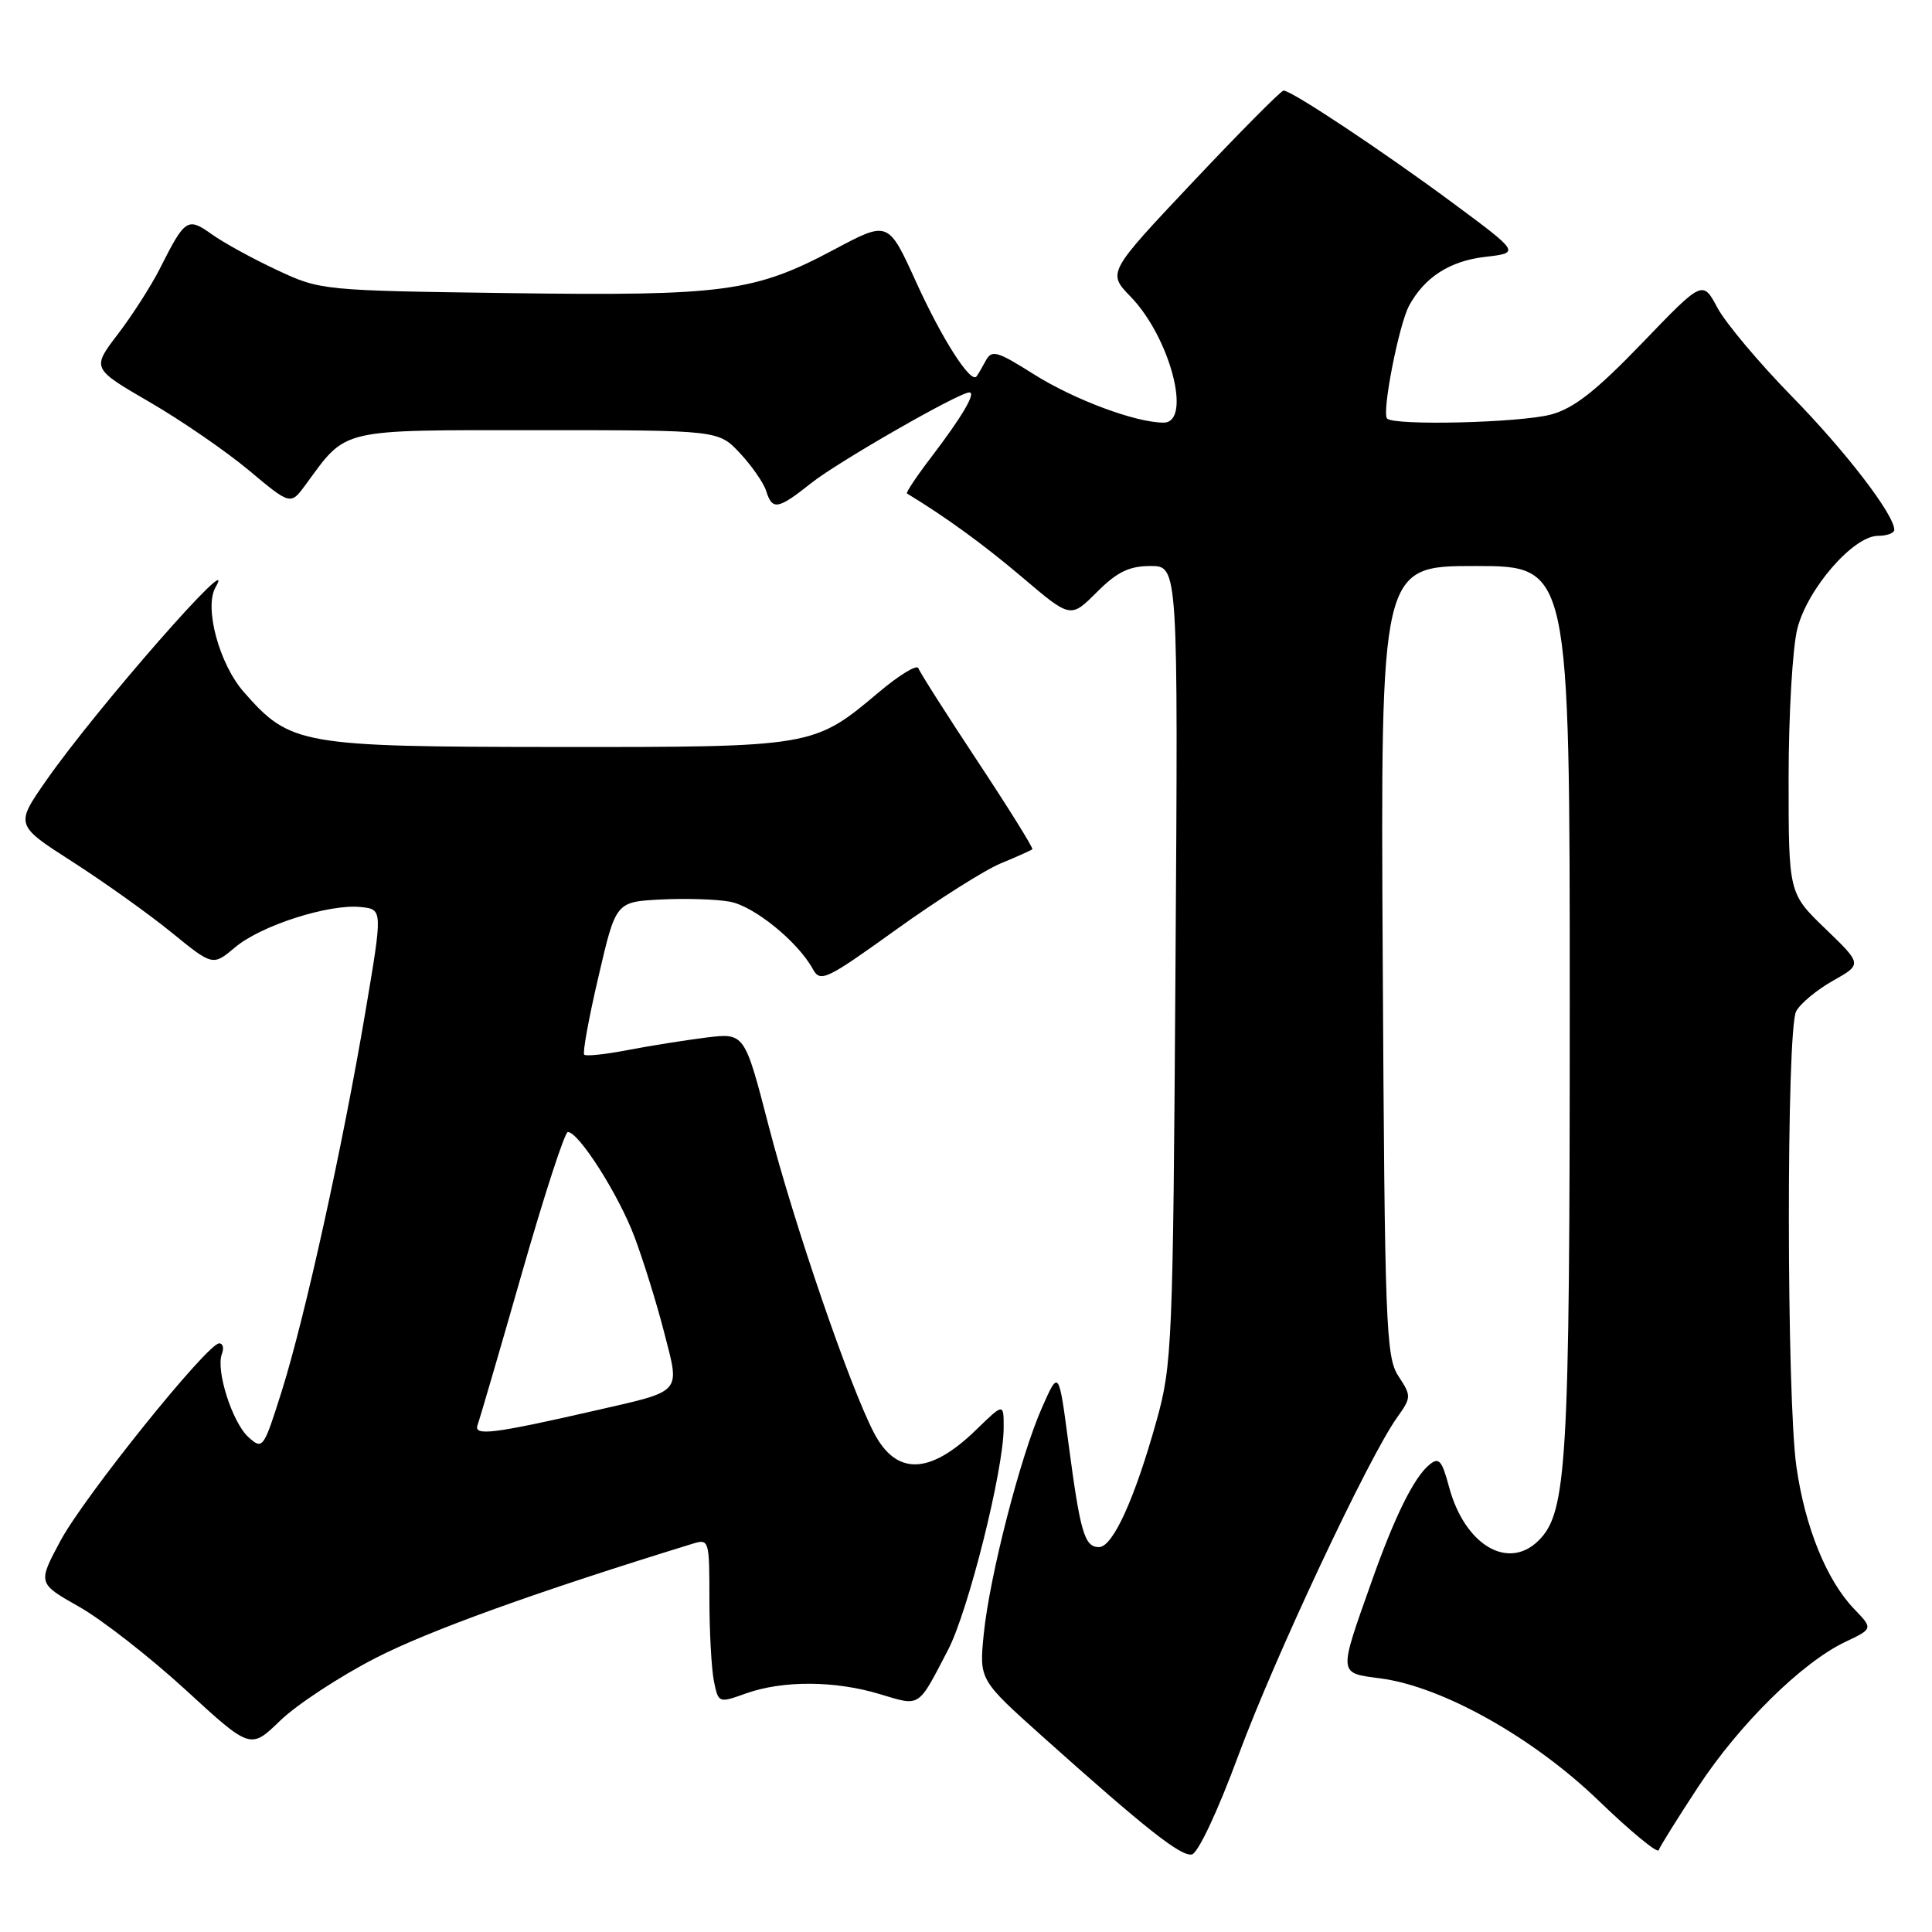<?xml version="1.0" encoding="UTF-8" standalone="no"?>
<!DOCTYPE svg PUBLIC "-//W3C//DTD SVG 1.1//EN" "http://www.w3.org/Graphics/SVG/1.1/DTD/svg11.dtd" >
<svg xmlns="http://www.w3.org/2000/svg" xmlns:xlink="http://www.w3.org/1999/xlink" version="1.1" viewBox="0 0 256 256">
 <g >
 <path fill="currentColor"
d=" M 164.13 232.50 C 168.93 219.54 181.31 193.19 185.09 187.87 C 187.03 185.15 187.03 184.98 185.29 182.33 C 183.64 179.80 183.48 175.63 183.22 127.30 C 182.93 75.00 182.93 75.00 195.47 75.00 C 208.00 75.00 208.00 75.00 208.00 133.45 C 208.00 193.99 207.63 200.37 203.89 204.11 C 199.84 208.16 194.08 204.73 192.01 197.04 C 191.05 193.46 190.66 193.03 189.37 194.11 C 187.35 195.78 184.78 200.98 181.77 209.50 C 177.32 222.05 177.28 221.65 182.95 222.40 C 191.13 223.48 203.16 230.23 211.84 238.61 C 216.05 242.67 219.63 245.62 219.78 245.16 C 219.94 244.69 222.29 240.92 225.01 236.78 C 230.45 228.49 238.78 220.28 244.51 217.56 C 248.20 215.81 248.20 215.81 245.65 213.16 C 242.03 209.37 239.19 202.38 238.04 194.39 C 236.72 185.28 236.69 136.45 238.00 134.00 C 238.55 132.97 240.75 131.15 242.88 129.95 C 246.75 127.77 246.75 127.77 241.88 123.07 C 237.00 118.37 237.00 118.37 237.00 103.13 C 237.00 94.74 237.52 85.84 238.15 83.33 C 239.48 78.02 245.58 71.00 248.85 71.00 C 250.03 71.00 251.00 70.64 251.00 70.20 C 251.00 68.19 244.56 59.80 237.37 52.46 C 233.04 48.03 228.63 42.77 227.56 40.77 C 225.61 37.12 225.61 37.12 217.56 45.49 C 211.44 51.84 208.53 54.12 205.50 54.93 C 201.40 56.02 184.76 56.43 183.80 55.46 C 183.06 54.73 185.36 42.99 186.72 40.49 C 188.77 36.73 192.11 34.58 196.77 34.04 C 201.42 33.50 201.42 33.50 192.46 26.86 C 183.20 20.01 171.15 12.00 170.08 12.00 C 169.75 12.00 164.36 17.43 158.10 24.07 C 146.73 36.13 146.73 36.13 149.82 39.32 C 155.05 44.71 158.00 56.00 154.18 56.00 C 150.48 56.00 142.34 52.96 137.00 49.60 C 132.09 46.50 131.41 46.31 130.61 47.81 C 130.11 48.74 129.56 49.68 129.38 49.89 C 128.60 50.83 124.80 44.88 121.39 37.37 C 117.70 29.25 117.70 29.25 110.60 33.03 C 99.99 38.69 95.97 39.23 67.50 38.84 C 42.72 38.50 42.45 38.48 36.70 35.78 C 33.51 34.29 29.62 32.16 28.06 31.04 C 24.84 28.75 24.52 28.97 21.18 35.60 C 20.04 37.85 17.55 41.75 15.63 44.26 C 12.15 48.82 12.15 48.82 19.83 53.28 C 24.05 55.73 29.98 59.81 33.00 62.34 C 38.50 66.94 38.50 66.94 40.50 64.22 C 46.03 56.69 44.69 57.00 71.24 57.00 C 95.20 57.00 95.20 57.00 98.05 60.05 C 99.62 61.73 101.18 63.98 101.52 65.05 C 102.34 67.65 103.06 67.53 107.48 64.02 C 111.01 61.21 127.07 52.00 128.44 52.00 C 129.37 52.00 127.50 55.19 123.45 60.50 C 121.48 63.08 120.01 65.28 120.18 65.39 C 125.37 68.54 130.30 72.13 135.45 76.49 C 141.86 81.94 141.86 81.94 145.33 78.47 C 148.02 75.78 149.62 75.00 152.46 75.00 C 156.11 75.00 156.11 75.00 155.76 127.75 C 155.43 178.29 155.32 180.83 153.24 188.28 C 150.35 198.63 147.45 205.00 145.62 205.00 C 143.70 205.00 143.14 203.08 141.58 191.25 C 140.29 181.50 140.29 181.50 138.08 186.49 C 135.20 192.98 131.12 208.86 130.35 216.54 C 129.75 222.58 129.75 222.58 138.12 230.08 C 151.81 242.33 156.42 245.97 157.91 245.73 C 158.73 245.60 161.34 240.05 164.13 232.50 Z  M 49.78 219.69 C 56.86 216.05 71.19 210.89 91.75 204.56 C 93.95 203.88 94.00 204.03 94.00 211.81 C 94.00 216.18 94.27 221.09 94.59 222.72 C 95.19 225.68 95.21 225.69 98.84 224.39 C 103.73 222.65 110.61 222.68 116.55 224.47 C 122.02 226.11 121.57 226.40 125.62 218.62 C 128.30 213.49 132.98 194.81 132.99 189.20 C 133.00 185.90 133.00 185.90 129.32 189.48 C 123.18 195.44 118.75 195.55 115.78 189.81 C 112.56 183.61 105.22 162.20 101.85 149.18 C 98.66 136.86 98.66 136.86 93.58 137.48 C 90.79 137.83 86.10 138.58 83.17 139.14 C 80.24 139.71 77.65 139.98 77.41 139.75 C 77.18 139.51 78.02 134.86 79.30 129.41 C 81.60 119.50 81.60 119.50 87.55 119.19 C 90.82 119.02 94.95 119.15 96.72 119.48 C 99.94 120.08 105.74 124.79 107.72 128.43 C 108.70 130.21 109.49 129.83 118.74 123.18 C 124.23 119.24 130.46 115.29 132.61 114.40 C 134.75 113.52 136.63 112.67 136.79 112.53 C 136.94 112.38 133.68 107.14 129.54 100.88 C 125.40 94.62 121.87 89.07 121.69 88.54 C 121.51 88.01 119.14 89.45 116.43 91.74 C 107.82 98.99 107.77 99.00 73.78 98.98 C 39.80 98.95 38.47 98.72 32.31 91.70 C 29.05 87.99 27.02 80.48 28.56 77.82 C 31.88 72.08 12.79 93.86 6.13 103.41 C 2.01 109.32 2.01 109.32 9.62 114.20 C 13.81 116.89 19.70 121.09 22.72 123.55 C 28.20 128.01 28.20 128.01 31.17 125.51 C 34.60 122.62 43.66 119.73 47.83 120.19 C 50.71 120.50 50.71 120.50 48.43 134.00 C 45.42 151.83 40.40 174.60 37.33 184.34 C 34.92 191.98 34.81 192.13 32.92 190.43 C 30.78 188.49 28.57 181.57 29.40 179.40 C 29.70 178.63 29.54 178.00 29.05 178.00 C 27.48 178.00 11.16 198.30 8.02 204.15 C 4.99 209.80 4.99 209.80 10.48 212.90 C 13.50 214.61 19.84 219.56 24.58 223.90 C 33.19 231.81 33.19 231.81 37.13 227.99 C 39.30 225.89 44.99 222.15 49.78 219.69 Z  M 63.28 188.82 C 63.55 188.09 66.19 179.06 69.14 168.75 C 72.09 158.44 74.83 150.00 75.24 150.00 C 76.69 150.00 81.96 158.28 84.06 163.86 C 85.23 166.96 87.00 172.65 87.99 176.50 C 90.11 184.75 90.58 184.22 78.85 186.91 C 65.33 190.00 62.72 190.32 63.28 188.82 Z "/>
</g>
</svg>